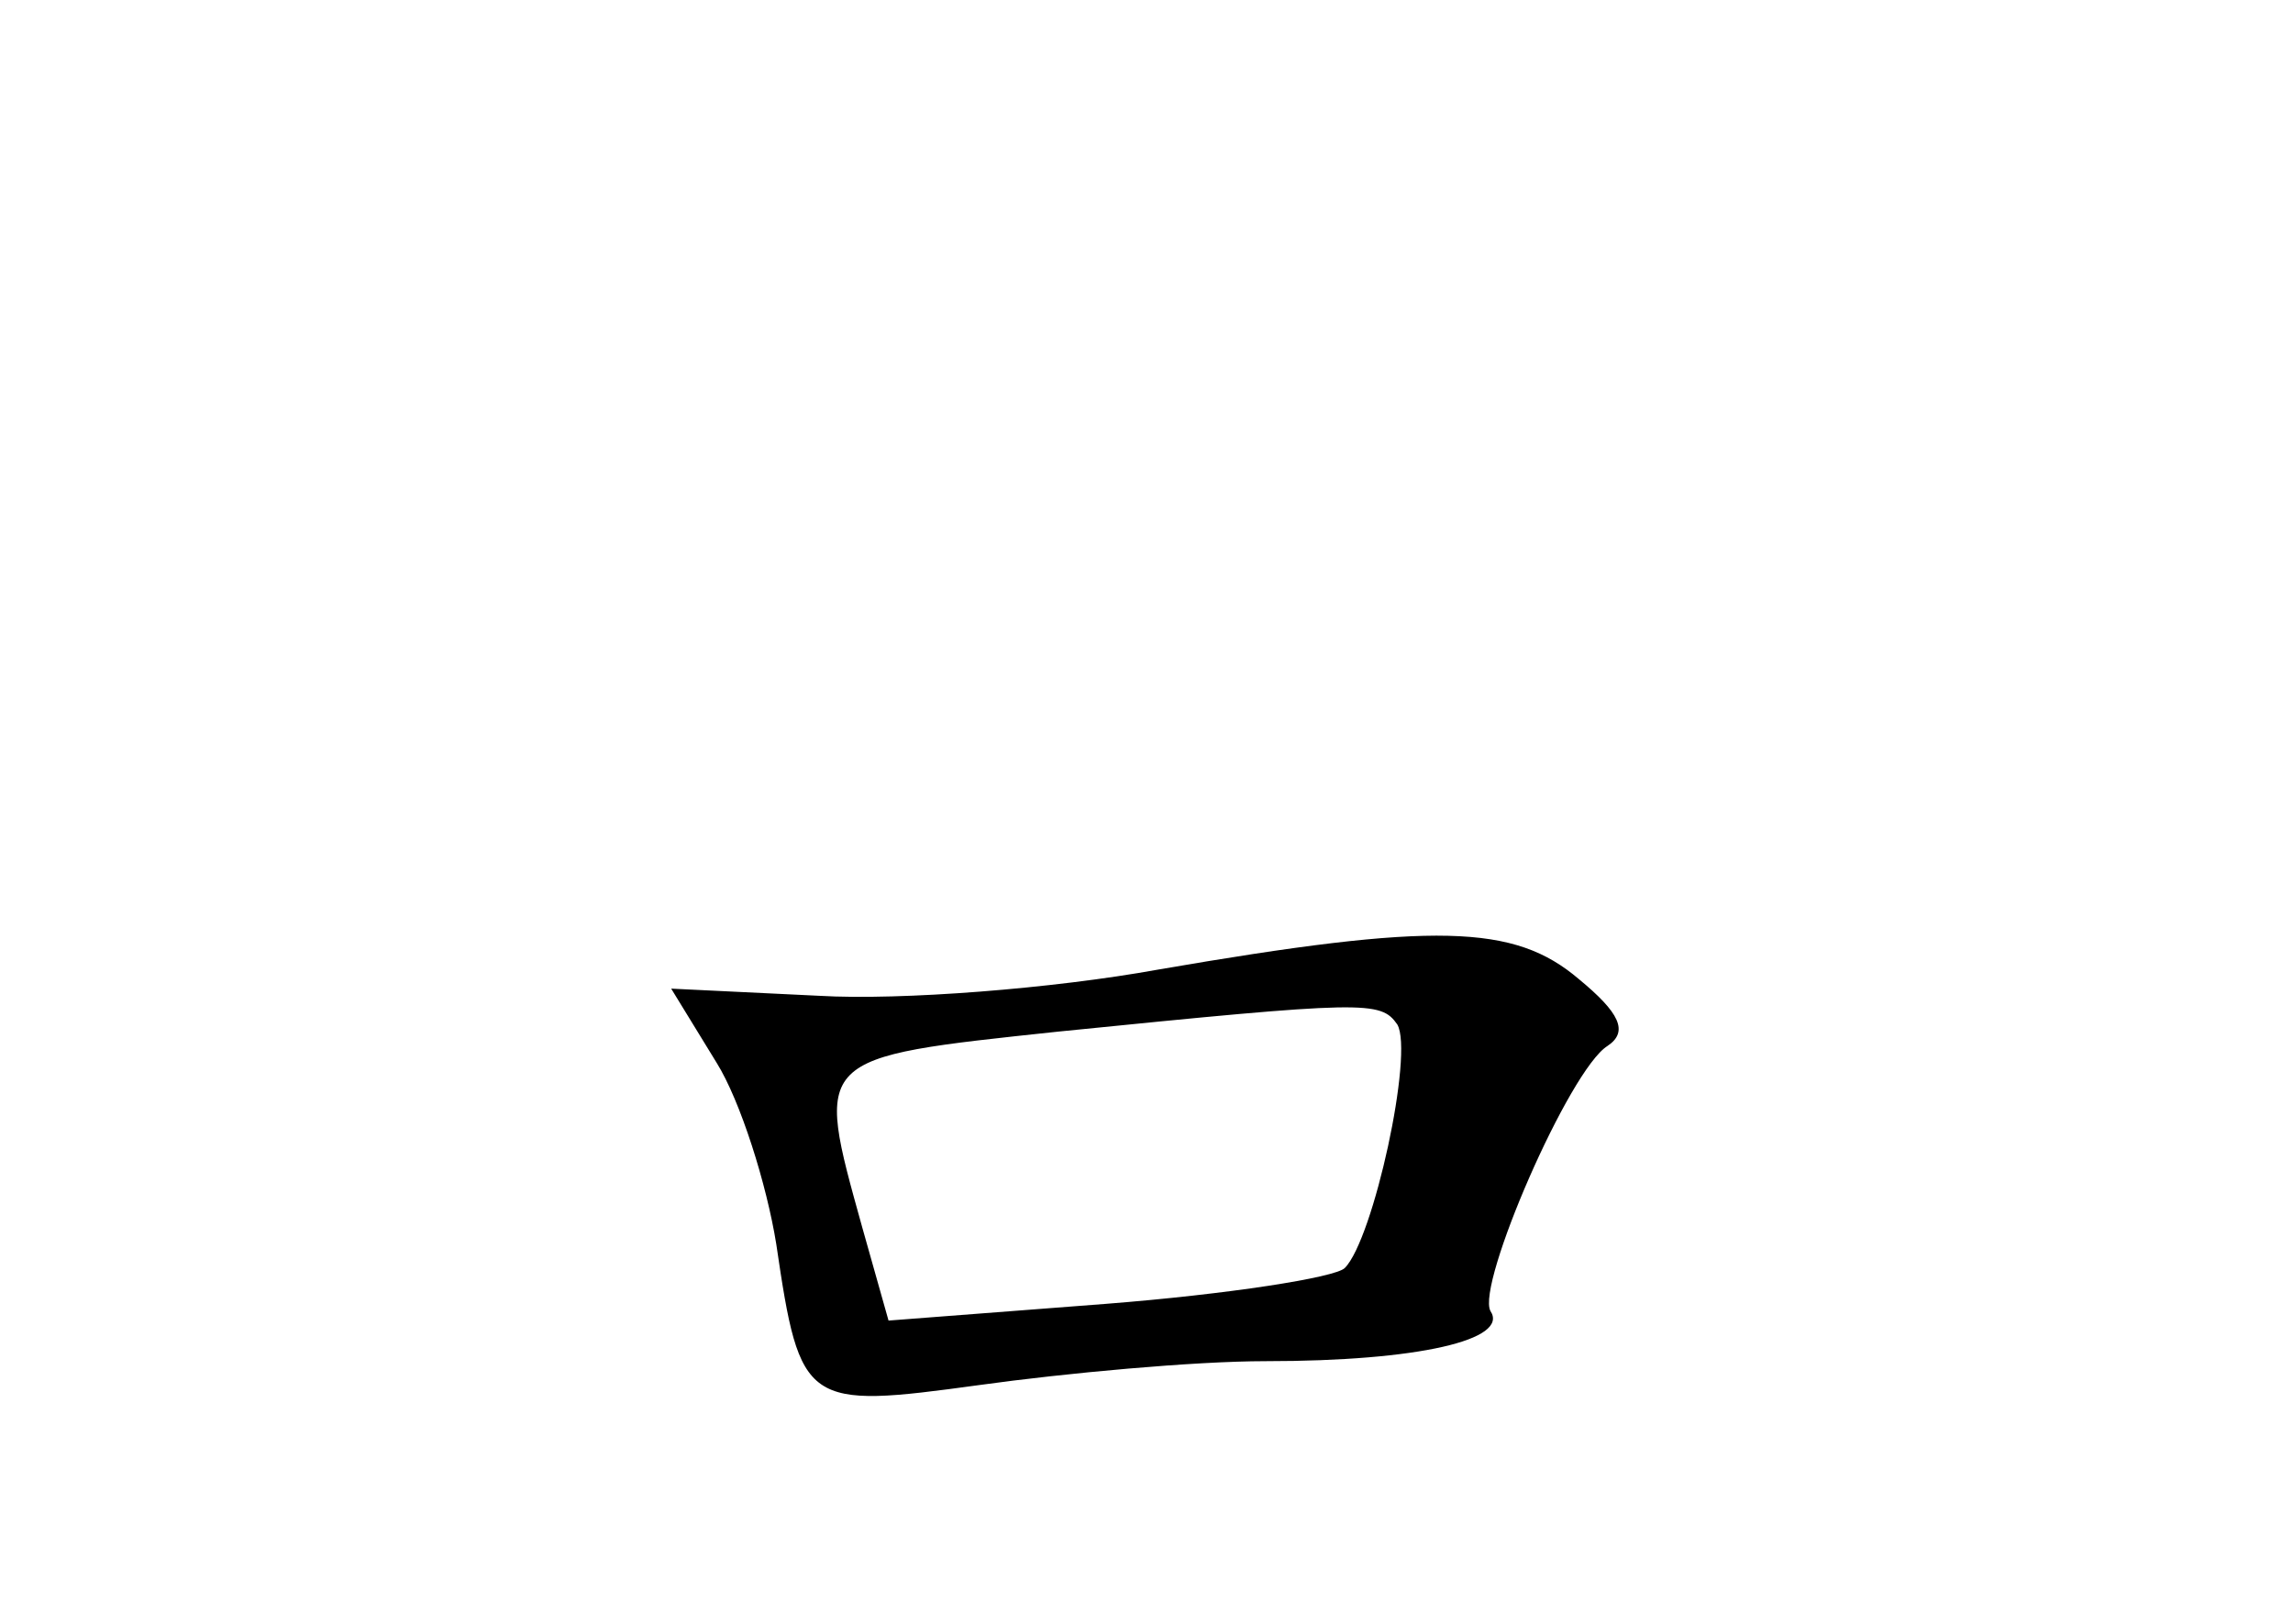 <?xml version="1.0" standalone="no"?>
<!DOCTYPE svg PUBLIC "-//W3C//DTD SVG 20010904//EN"
 "http://www.w3.org/TR/2001/REC-SVG-20010904/DTD/svg10.dtd">
<svg version="1.0" xmlns="http://www.w3.org/2000/svg"
 width="96pt" height="68pt" viewBox="0 0 96 68"
 preserveAspectRatio="xMidYMid meet">
<g transform="translate(0,68) scale(0.1,-0.1)"
fill="#000000" stroke="none">
<path d="M485 274 c-44 -8 -108 -13 -142 -11 l-62 3 19 -31 c10 -16 21 -51 25
-76 10 -68 12 -69 85 -59 36 5 90 10 120 10 64 0 102 9 94 21 -6 11 33 101 49
111 9 6 5 14 -12 28 -27 23 -60 24 -176 4z m100 -23 c7 -12 -10 -90 -22 -102
-4 -4 -49 -11 -100 -15 l-91 -7 -11 39 c-20 72 -21 71 82 82 129 13 135 13
142 3z"/>
</g>
</svg>
